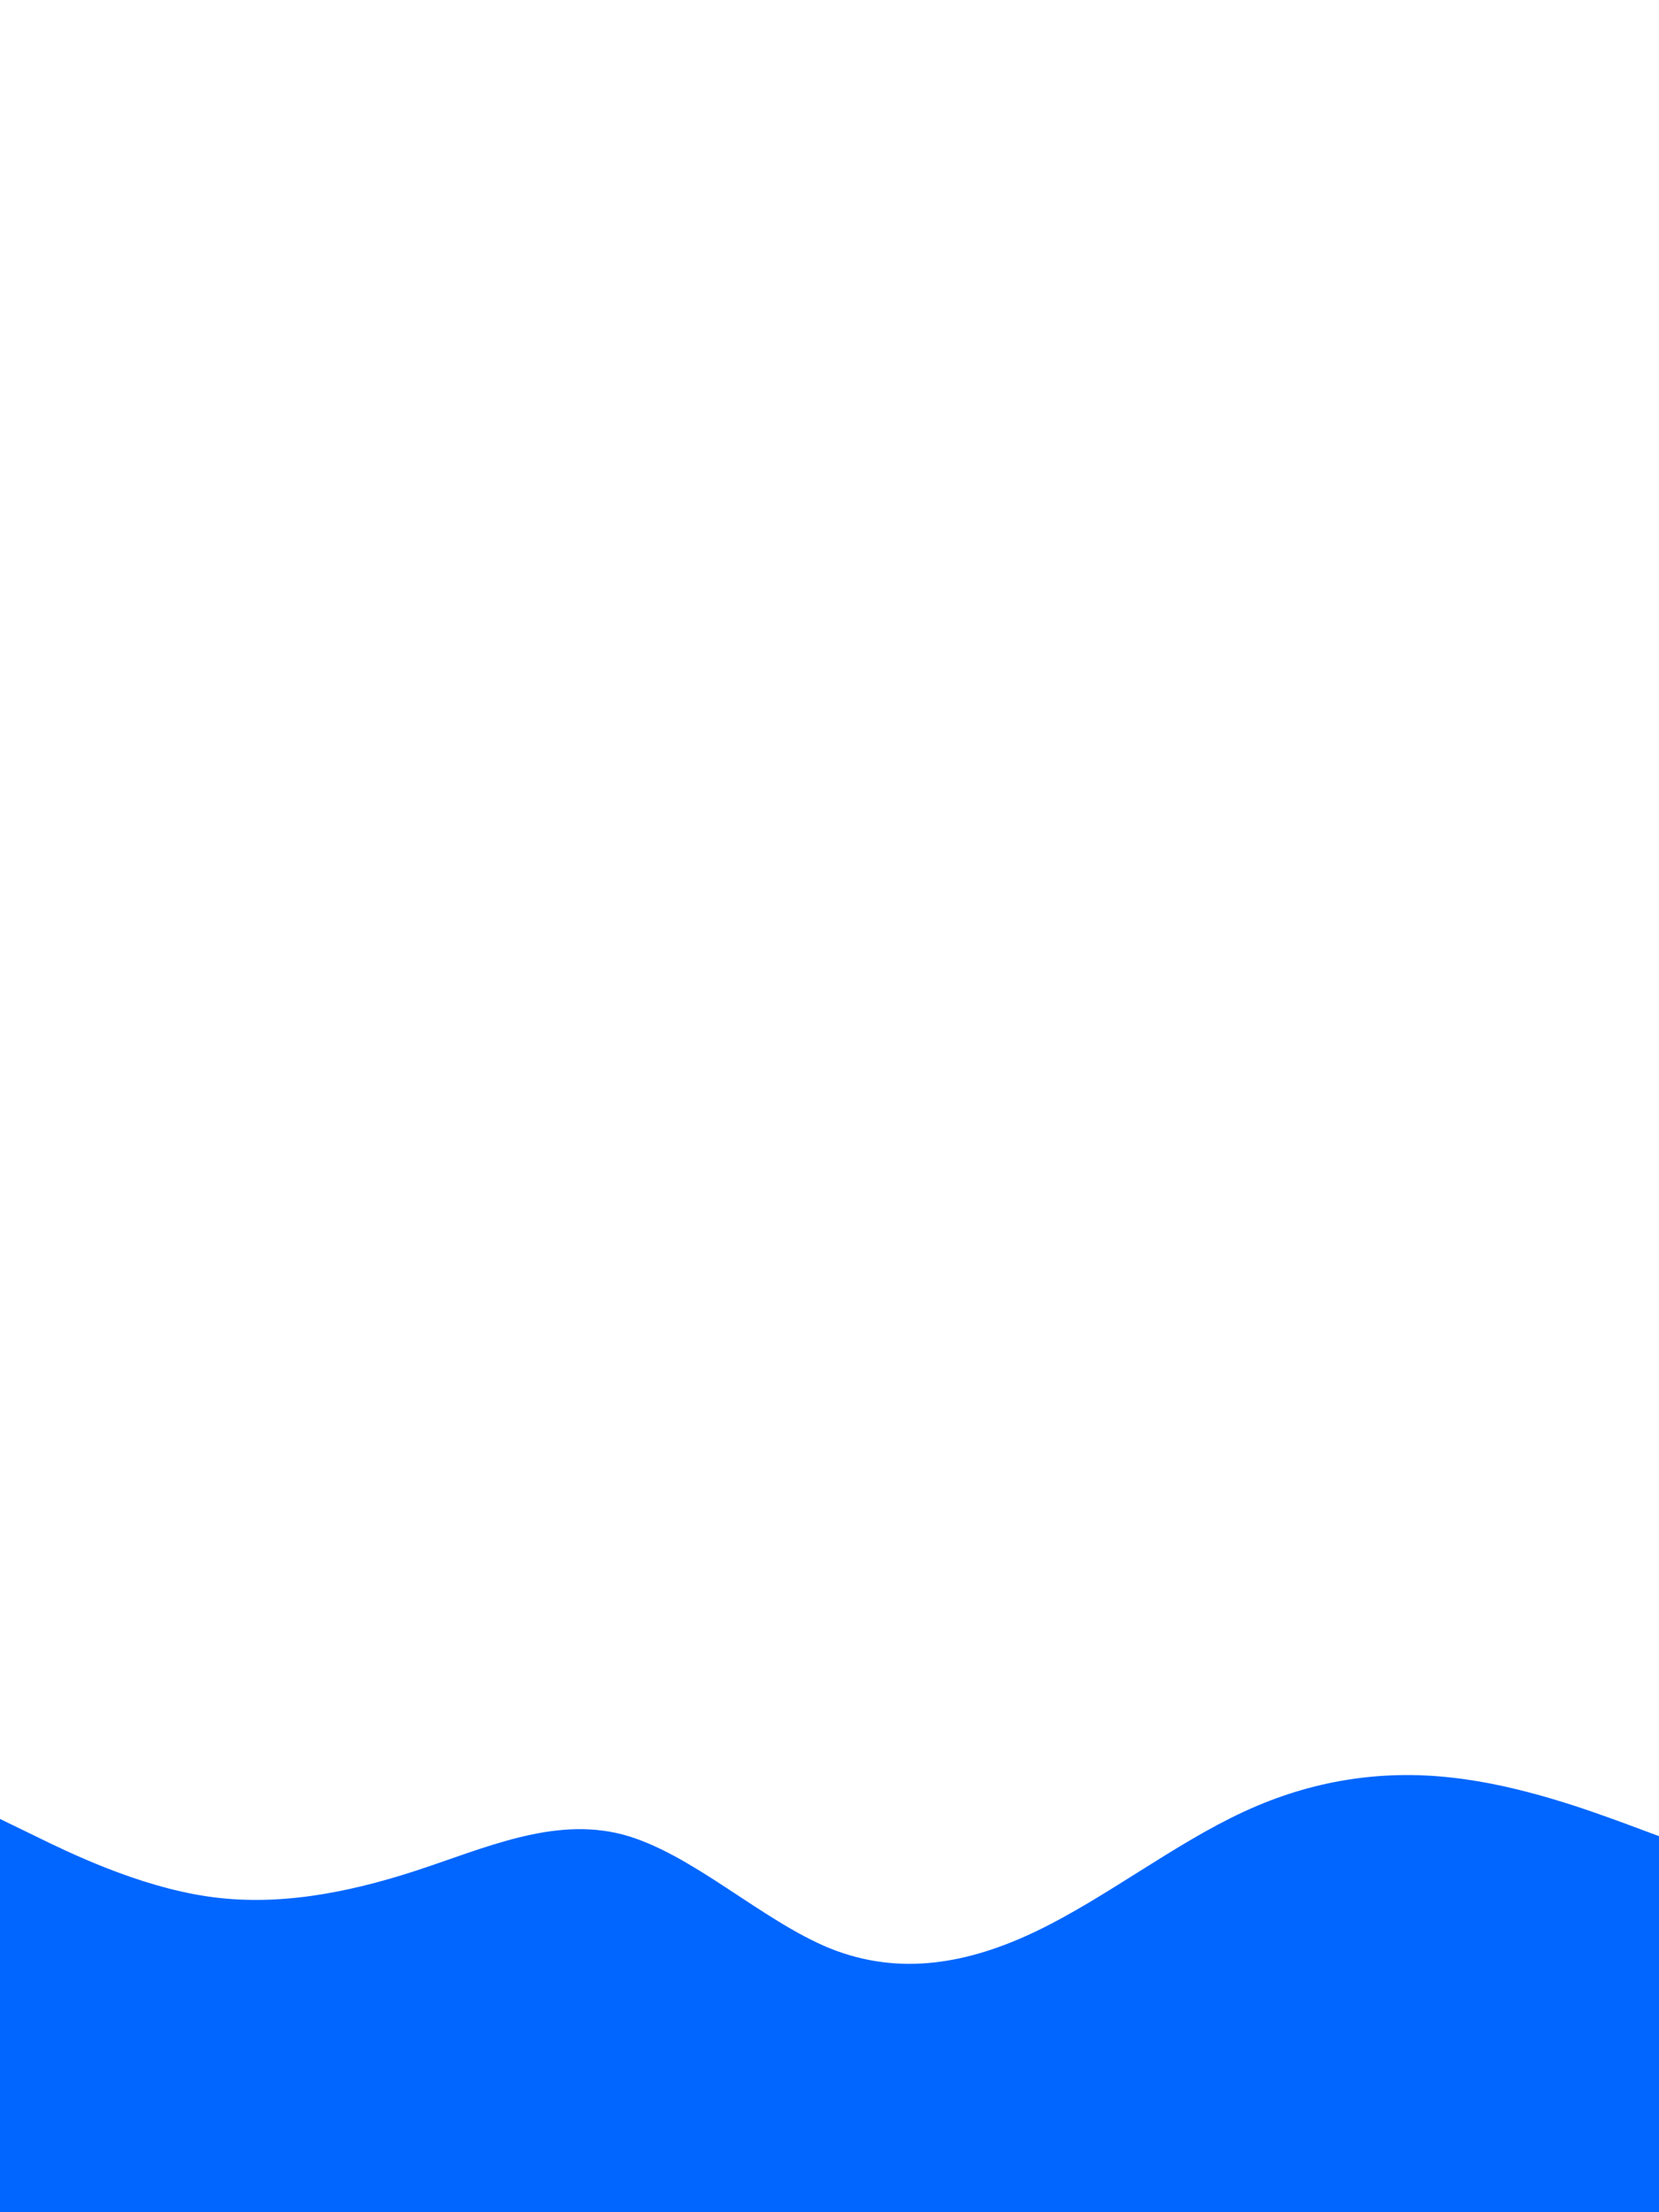 <svg id="visual" viewBox="0 0 675 900" width="675" height="900"
     xmlns="http://www.w3.org/2000/svg" version="1.1">
    <path d="M0 740L14 746.8C28 753.7 56 767.3 84.2 771.5C112.3 775.7 140.7 770.3 168.8 761.2C197 752 225 739 253.2 746.3C281.3 753.7 309.7 781.3 337.8 792.7C366 804 394 799 422 785.5C450 772 478 750 506.2 737C534.3 724 562.7 720 590.8 723.2C619 726.3 647 736.7 661 741.8L675 747L675 901L661 901C647 901 619 901 590.8 901C562.7 901 534.3 901 506.2 901C478 901 450 901 422 901C394 901 366 901 337.8 901C309.7 901 281.3 901 253.2 901C225 901 197 901 168.8 901C140.7 901 112.3 901 84.2 901C56 901 28 901 14 901L0 901Z"
          fill="#0066FF" stroke-linecap="round" stroke-linejoin="miter"></path>
</svg>